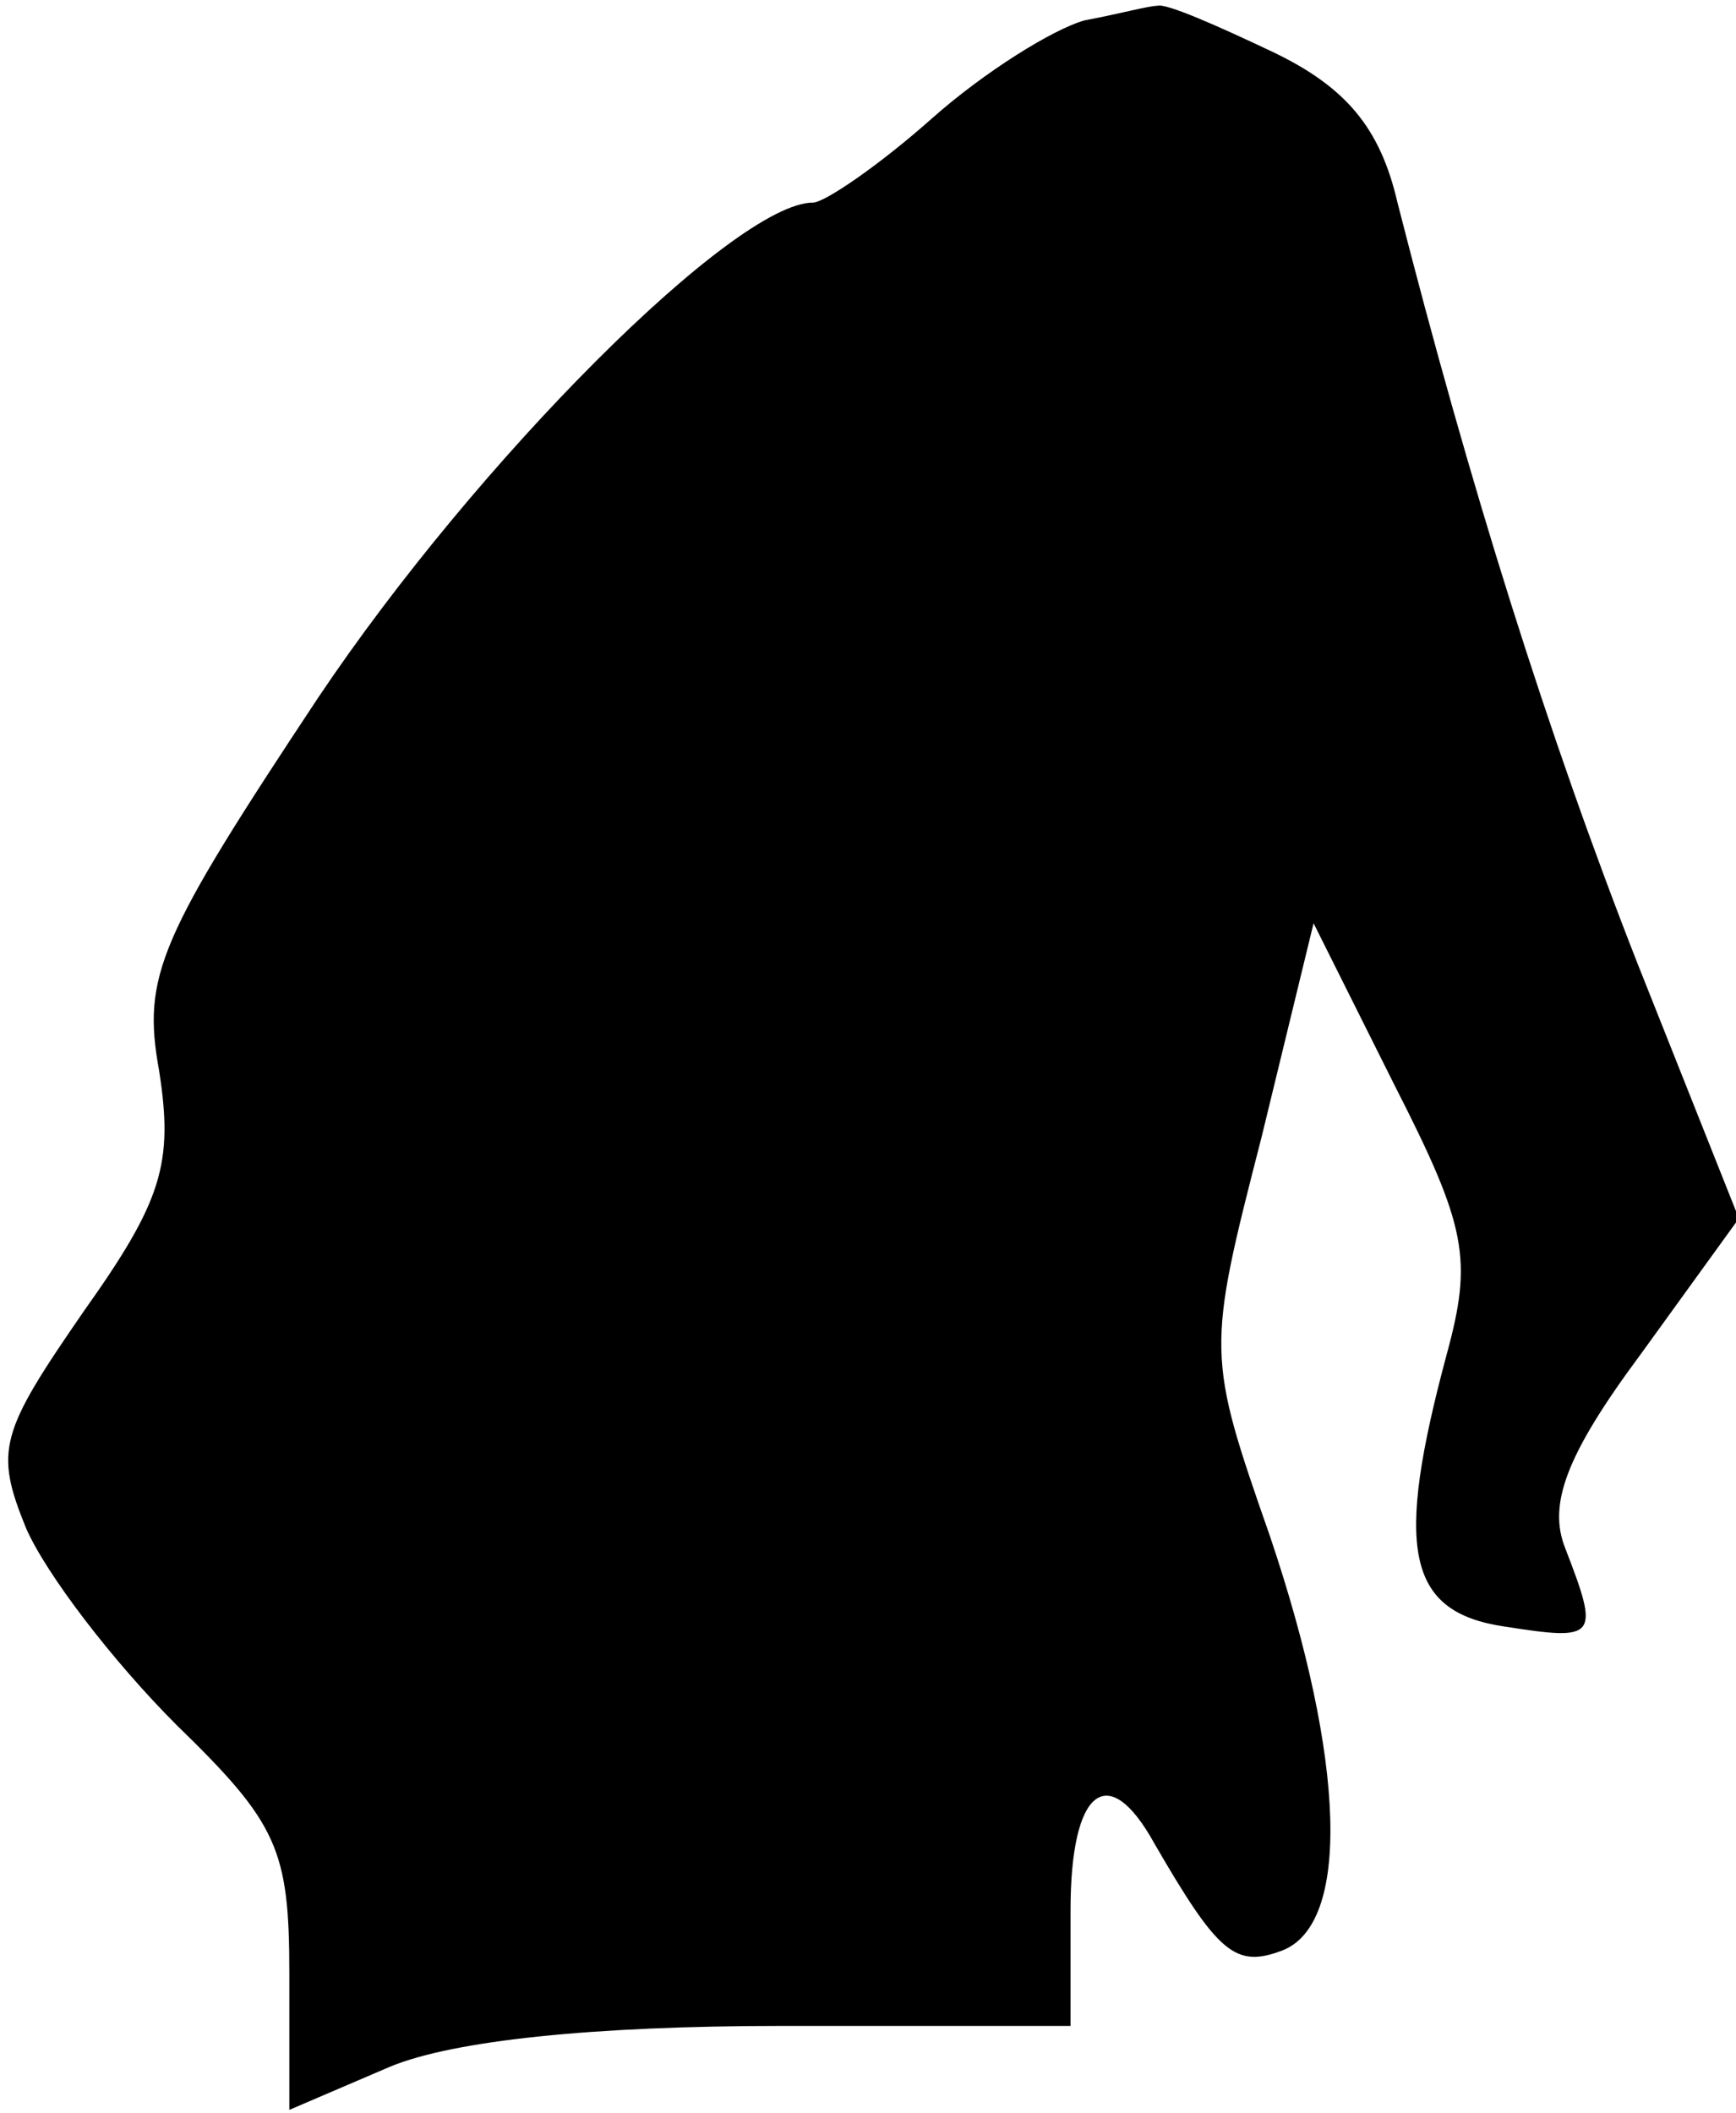 <?xml version="1.0" standalone="no"?>
<!DOCTYPE svg PUBLIC "-//W3C//DTD SVG 20010904//EN"
 "http://www.w3.org/TR/2001/REC-SVG-20010904/DTD/svg10.dtd">
<svg version="1.0" xmlns="http://www.w3.org/2000/svg"
 width="60pt" height="73pt" viewBox="0 0 60 73"
 preserveAspectRatio="xMidYMid meet">
<g transform="translate(0,73) scale(0.1,-0.1)"
fill="#000000" stroke="none">
<path fill="#000000" stroke="none" d="M375 723 c-11 -3 -35 -18 -53 -34 -18
-16 -37 -29 -41 -29 -27 0 -116 -89 -171 -171 -55 -83 -61 -96 -55 -129 5 -32
1 -45 -26 -83 -29 -42 -31 -48 -20 -75 7 -16 30 -46 52 -68 35 -34 39 -43 39
-86 l0 -47 35 15 c22 9 70 14 135 14 l100 0 0 40 c0 42 13 52 29 23 22 -38 28
-43 44 -37 24 9 22 66 -4 143 -22 63 -22 64 -3 138 l18 74 28 -56 c25 -49 27
-60 18 -93 -18 -67 -14 -89 20 -94 32 -5 33 -4 21 27 -6 15 0 32 26 67 l34 47
-35 88 c-31 79 -58 165 -83 263 -6 26 -18 40 -43 52 -19 9 -37 17 -40 16 -3 0
-14 -3 -25 -5z"/>
</g>
</svg>
